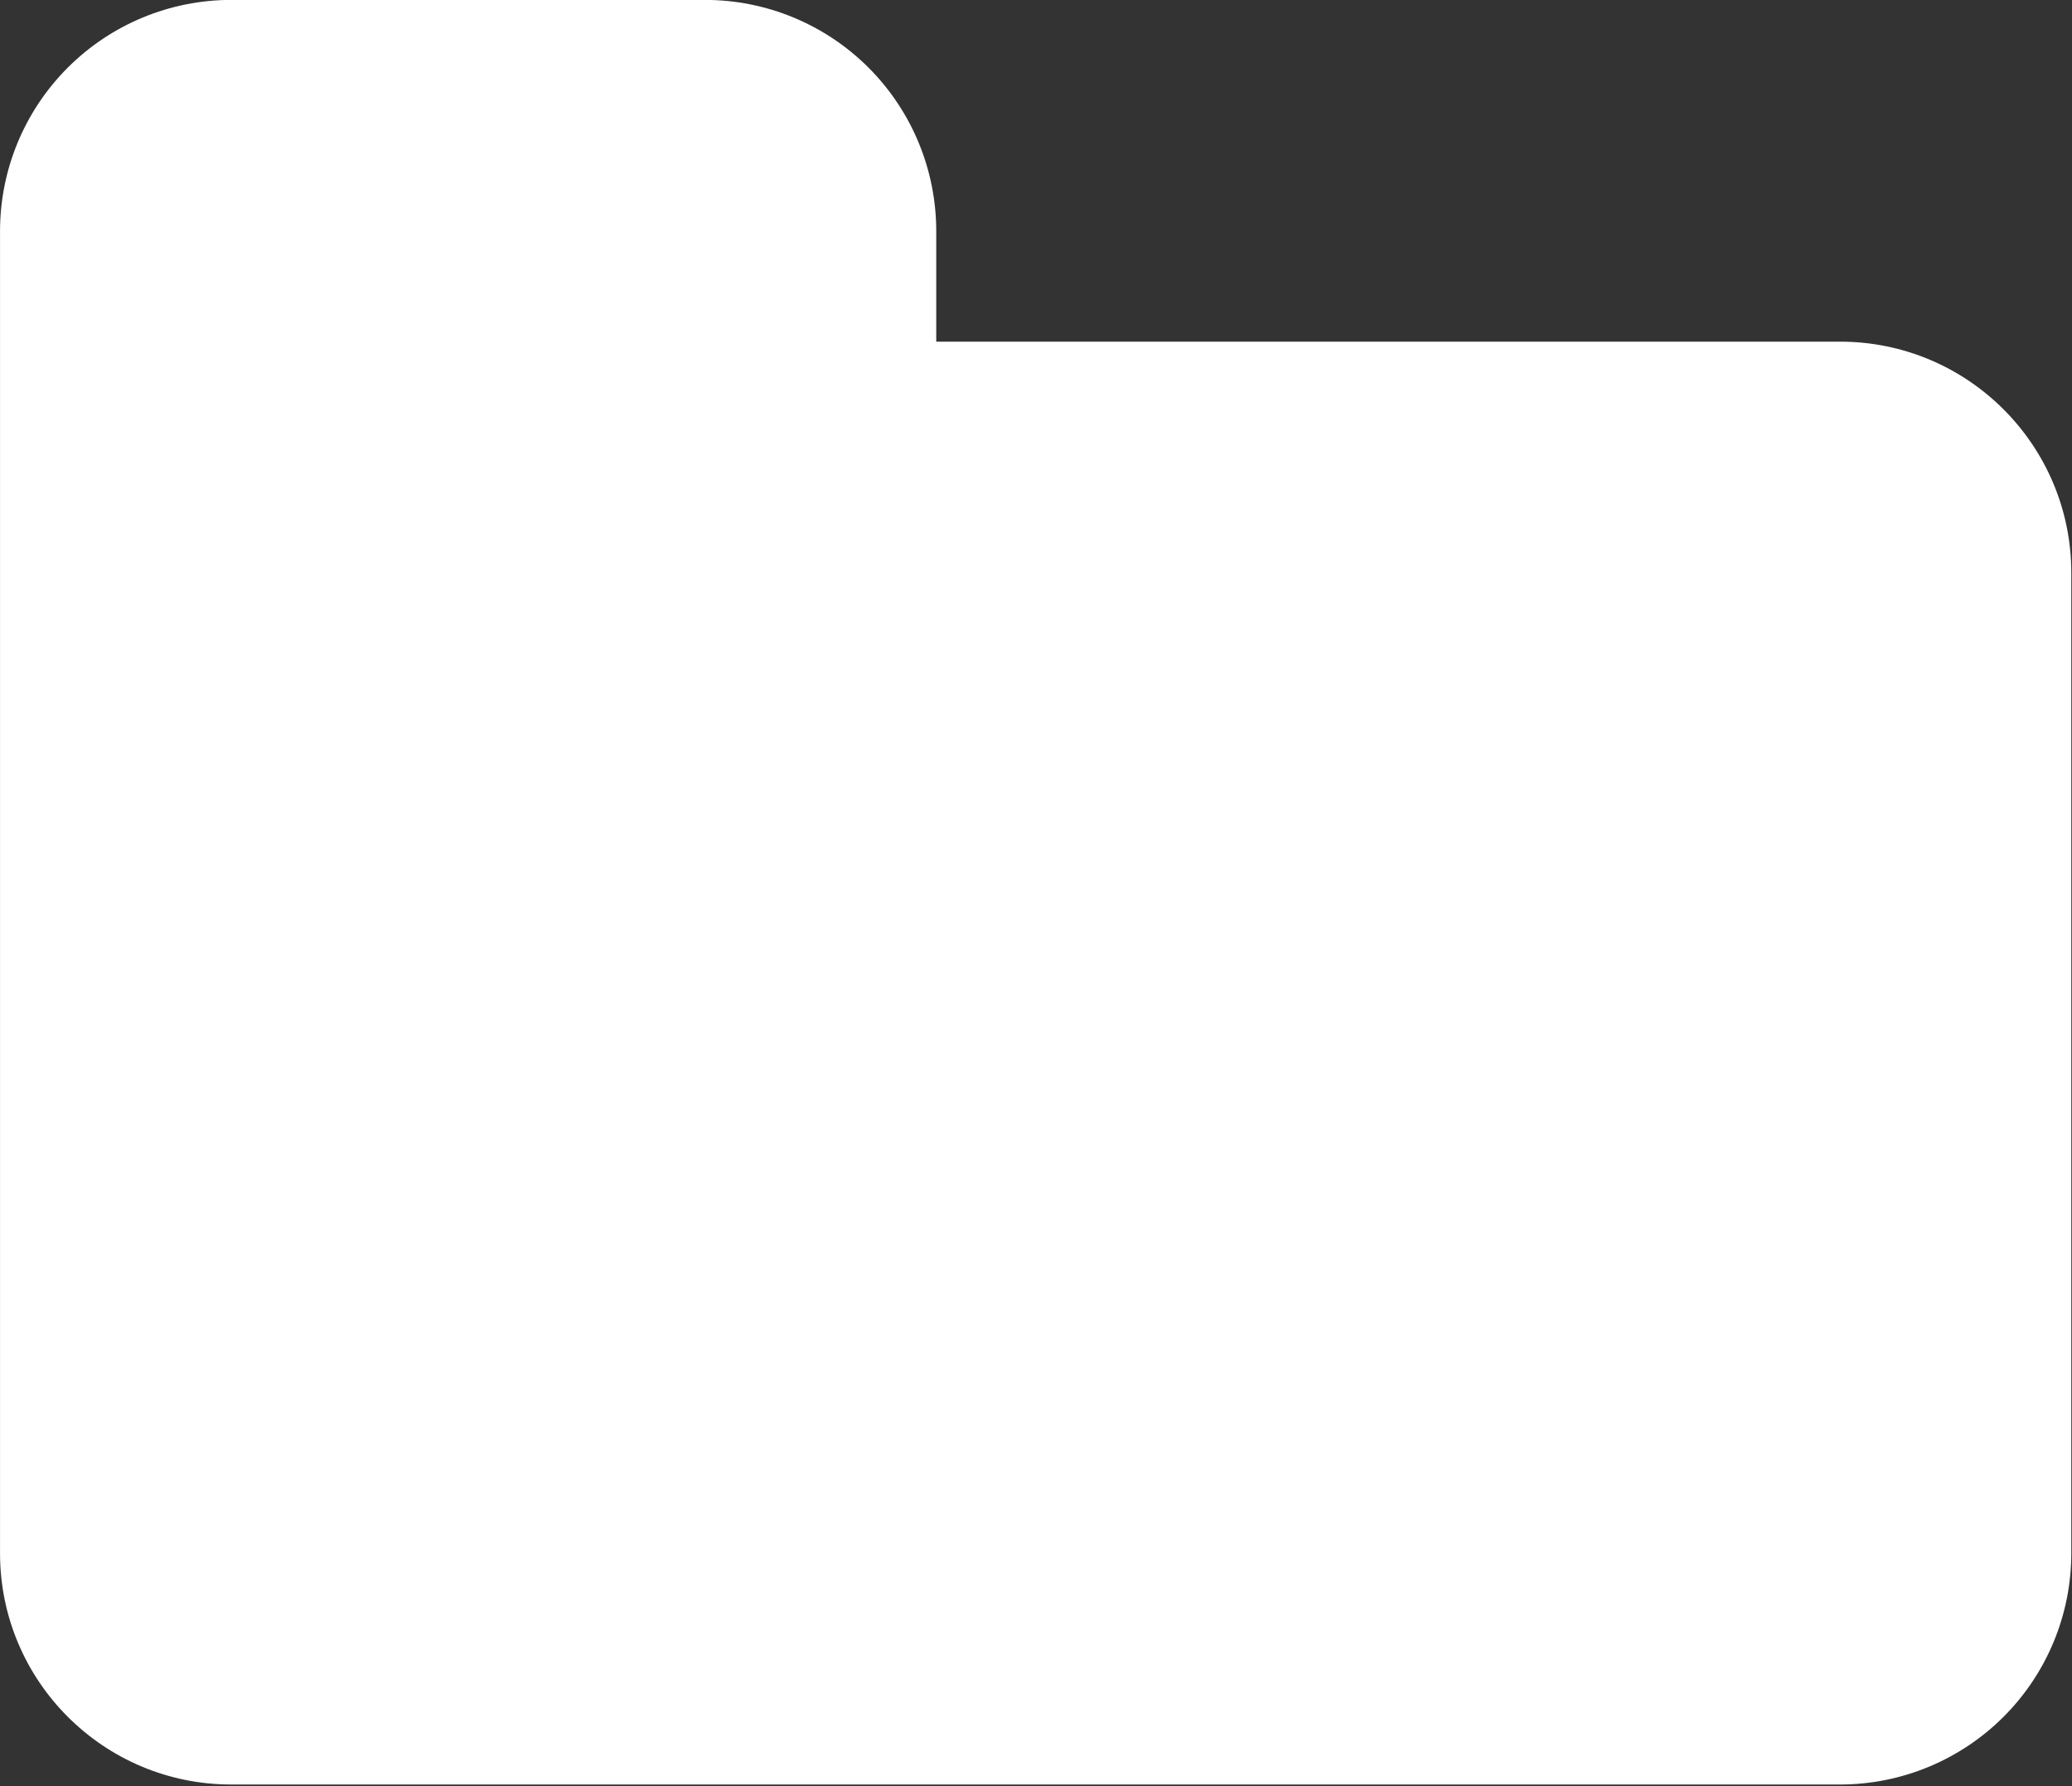 <?xml version="1.0" encoding="UTF-8" standalone="no"?>
<!DOCTYPE svg PUBLIC "-//W3C//DTD SVG 1.1//EN" "http://www.w3.org/Graphics/SVG/1.1/DTD/svg11.dtd">
<svg width="100%" height="100%" viewBox="0 0 1000 862" version="1.1" xmlns="http://www.w3.org/2000/svg" xmlns:xlink="http://www.w3.org/1999/xlink" xml:space="preserve" xmlns:serif="http://www.serif.com/" style="fill-rule:evenodd;clip-rule:evenodd;stroke-linejoin:round;stroke-miterlimit:2;">
    <rect x="0" y="0" width="1000" height="862" fill="#333333" stroke="none"/>
    <g transform="matrix(1,0,0,1,1.13687e-13,-69.185)">
        <g transform="matrix(1.404,0,0,1.404,42.135,-60.758)">
            <path d="M49.492,706C5.59,706 -30,670.41 -30,626.508L-30,172.012C-30,150.93 -21.625,130.711 -6.717,115.803C8.191,100.895 28.41,92.52 49.492,92.52L212.332,92.52C233.414,92.52 253.633,100.895 268.541,115.803C283.449,130.711 291.824,150.93 291.824,172.012L291.824,210L602.508,210C646.41,210 682,245.59 682,289.492C682,382.033 682,533.967 682,626.508C682,647.59 673.625,667.809 658.717,682.717C643.809,697.625 623.59,706 602.508,706L49.492,706Z" style="fill:white;"/>
        </g>
    </g>
</svg>
